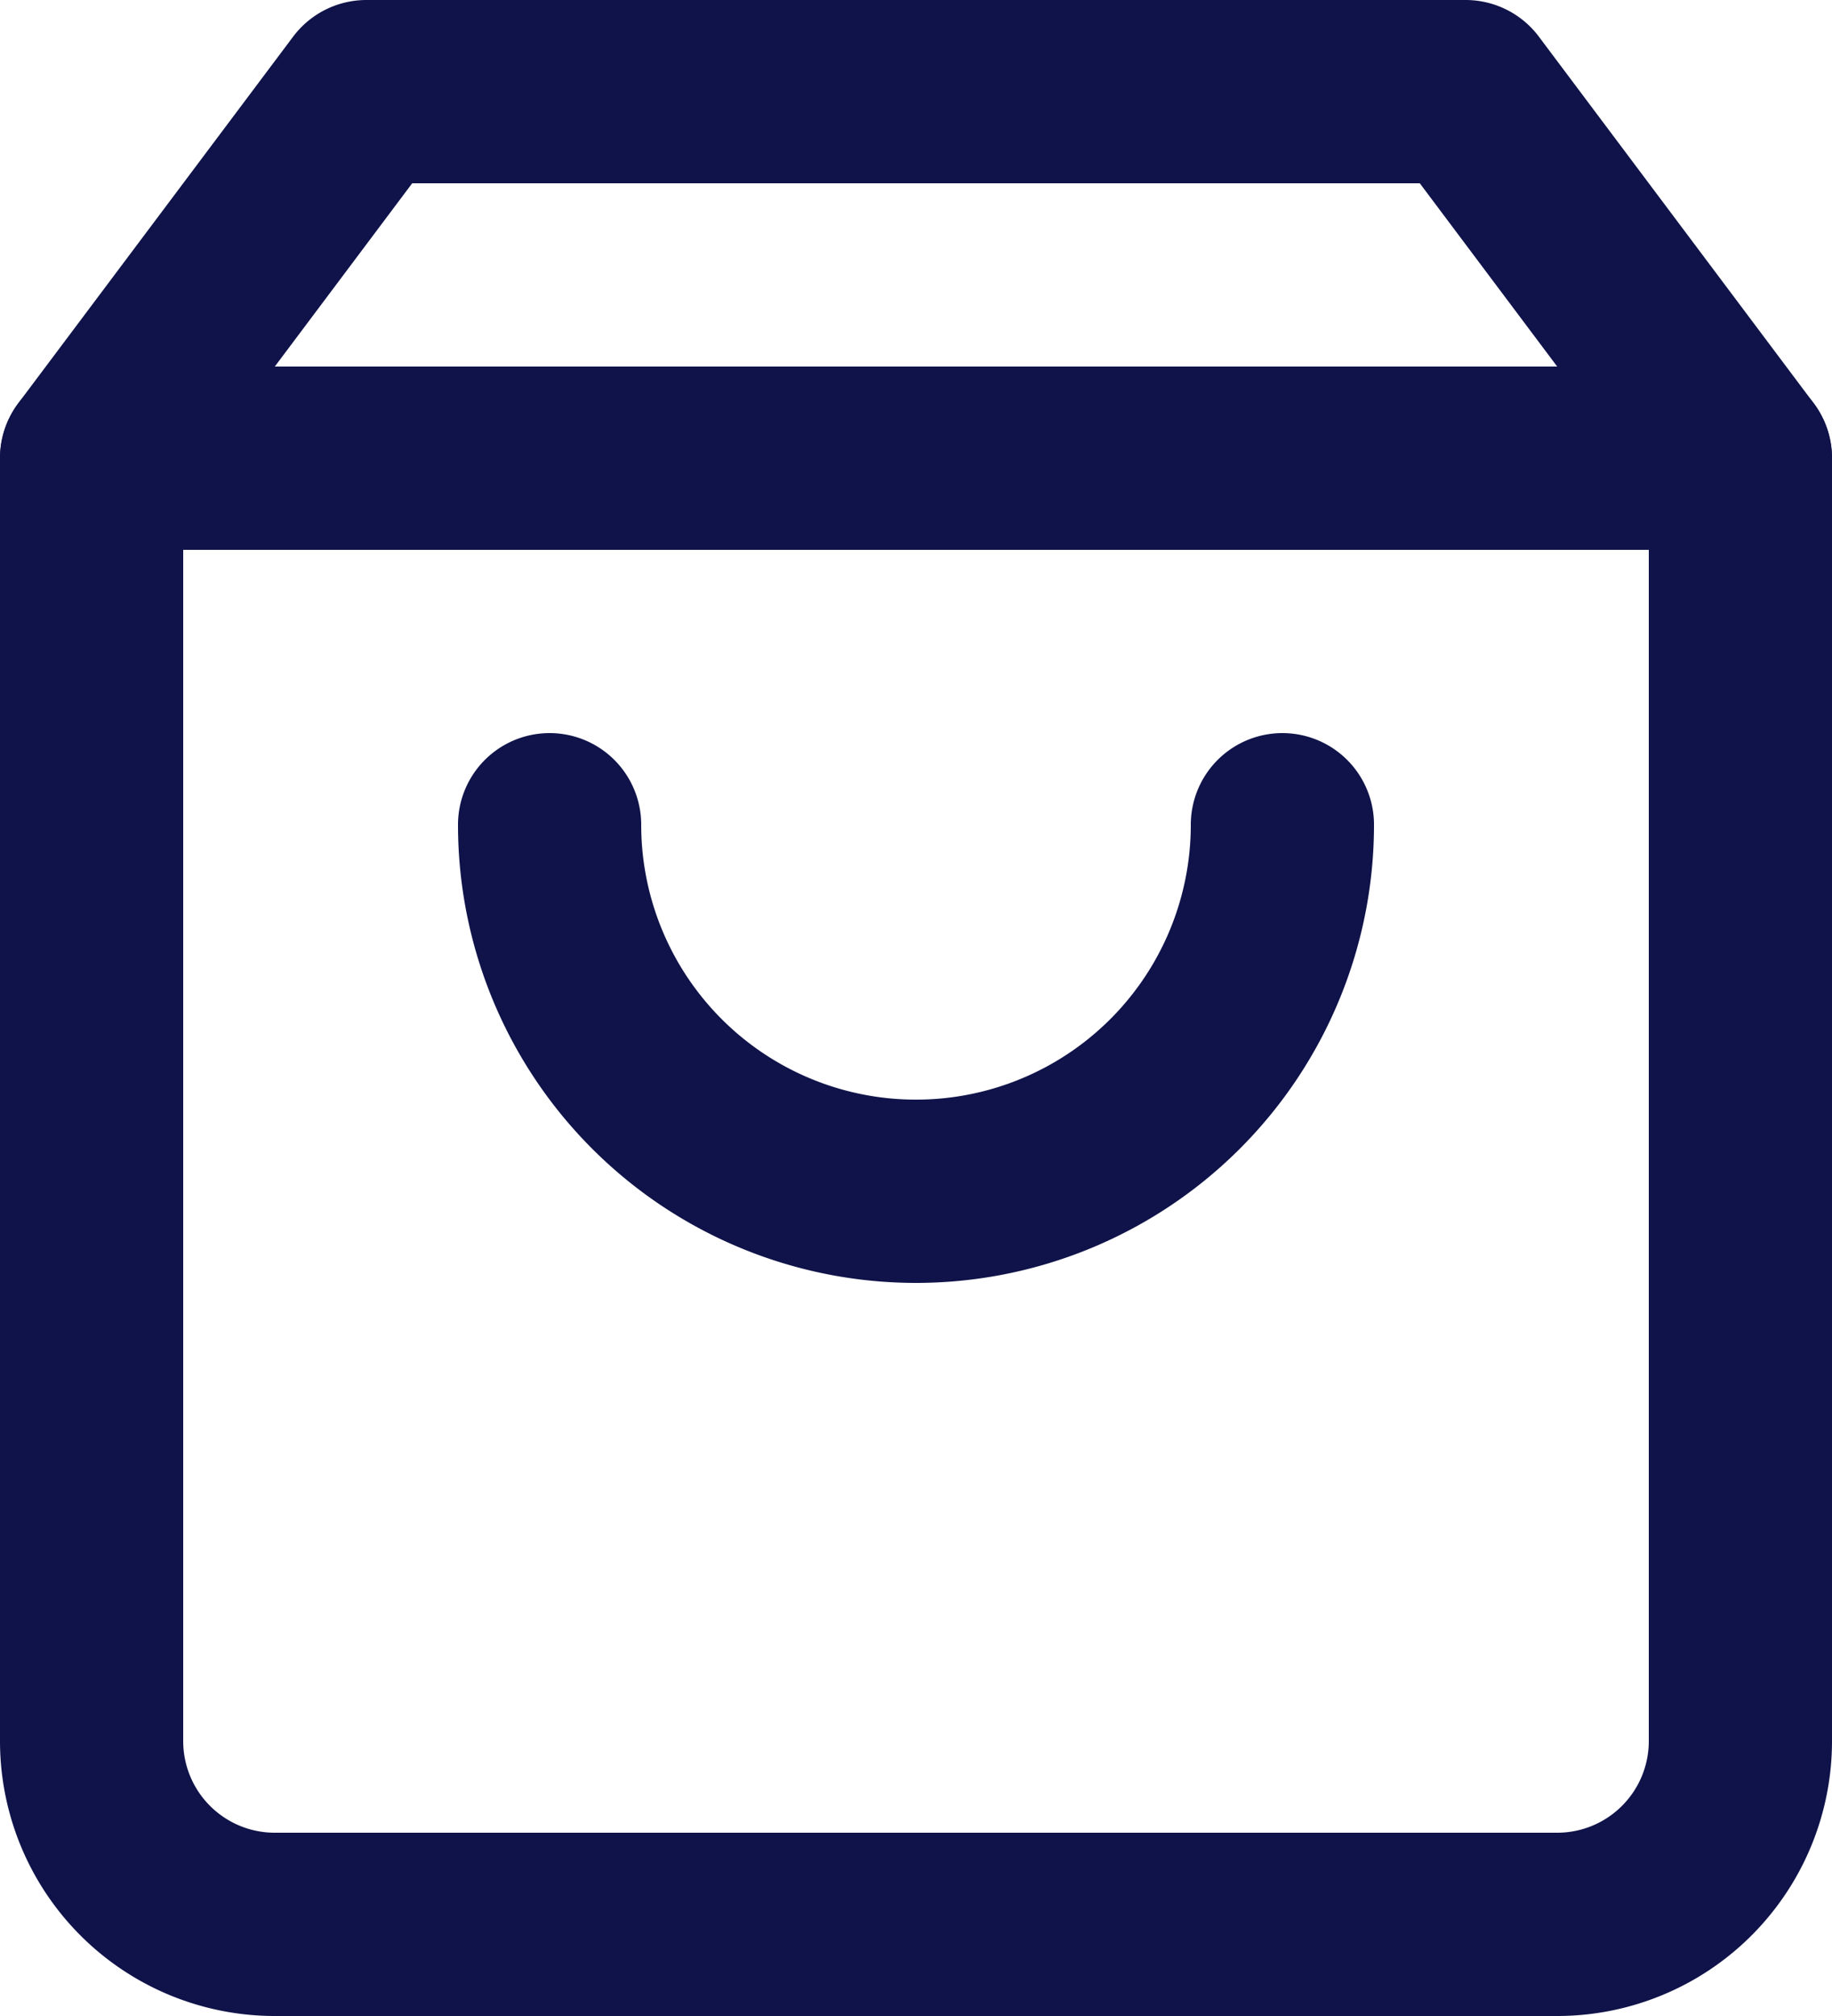 <svg xmlns="http://www.w3.org/2000/svg" width="20" height="22" viewBox="0 0 20 22">
  <g id="cart2" transform="translate(-664 -320)">
    <g id="shopping-bag" transform="translate(662 319)">
      <path id="Path_17701" data-name="Path 17701" d="M6,2,3,6V20a2,2,0,0,0,2,2H19a2,2,0,0,0,2-2V6L18,2Z" fill="none" stroke="#0f1349" stroke-linecap="round" stroke-linejoin="round" stroke-width="2"/>
      <line id="Line_919" data-name="Line 919" x2="18" transform="translate(3 6)" fill="none" stroke="#0f1349" stroke-linecap="round" stroke-linejoin="round" stroke-width="2"/>
      <path id="Path_17702" data-name="Path 17702" d="M16,10a4,4,0,0,1-8,0" fill="none" stroke="#0f1349" stroke-linecap="round" stroke-linejoin="round" stroke-width="2"/>
    </g>
  </g>
</svg>

